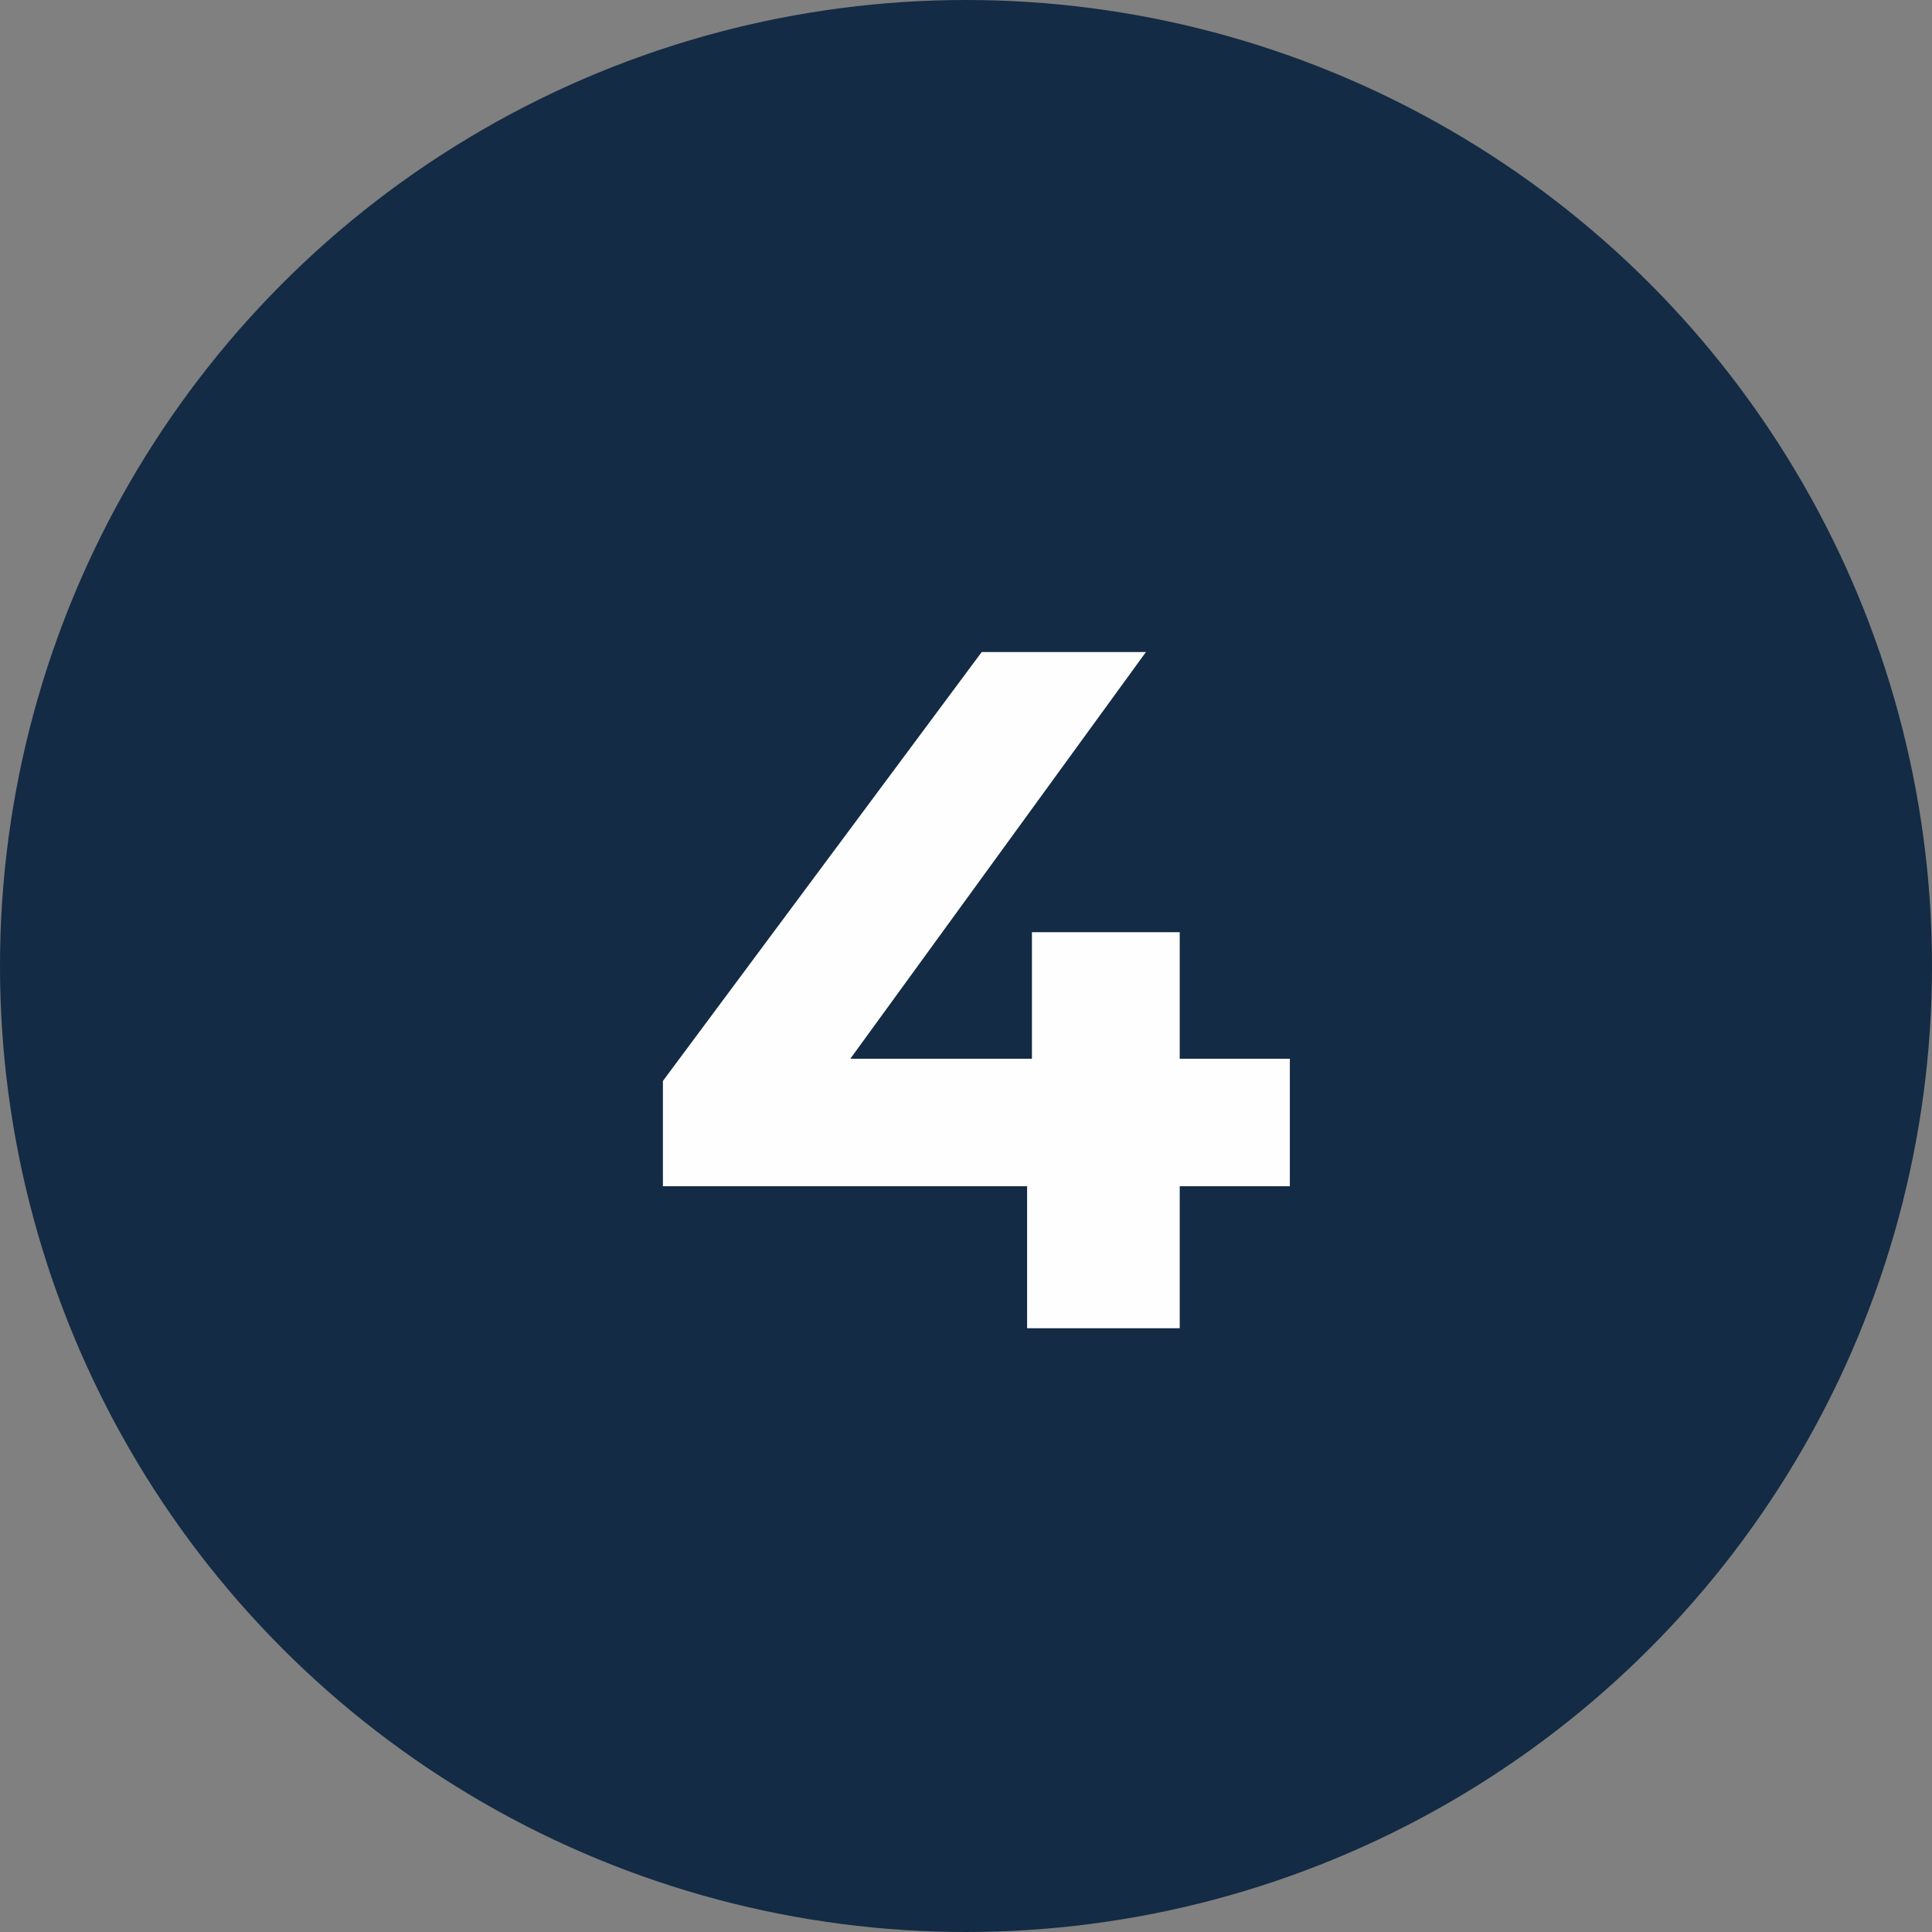<svg width="16" height="16" viewBox="0 0 16 16" fill="none" xmlns="http://www.w3.org/2000/svg">
<rect x="0" y="0" width="16" height="16" fill="#808080" stroke="none"/>
<g opacity="0.99">
<circle cx="8" cy="8" r="8" fill="#122A44"/>
<path d="M10.682 8.768H9.77V7.72H8.546V8.768H7.042L9.49 5.4H8.13L5.49 8.952V9.824H8.506V11H9.77V9.824H10.682V8.768Z" fill="white"/>
</g>
</svg>

